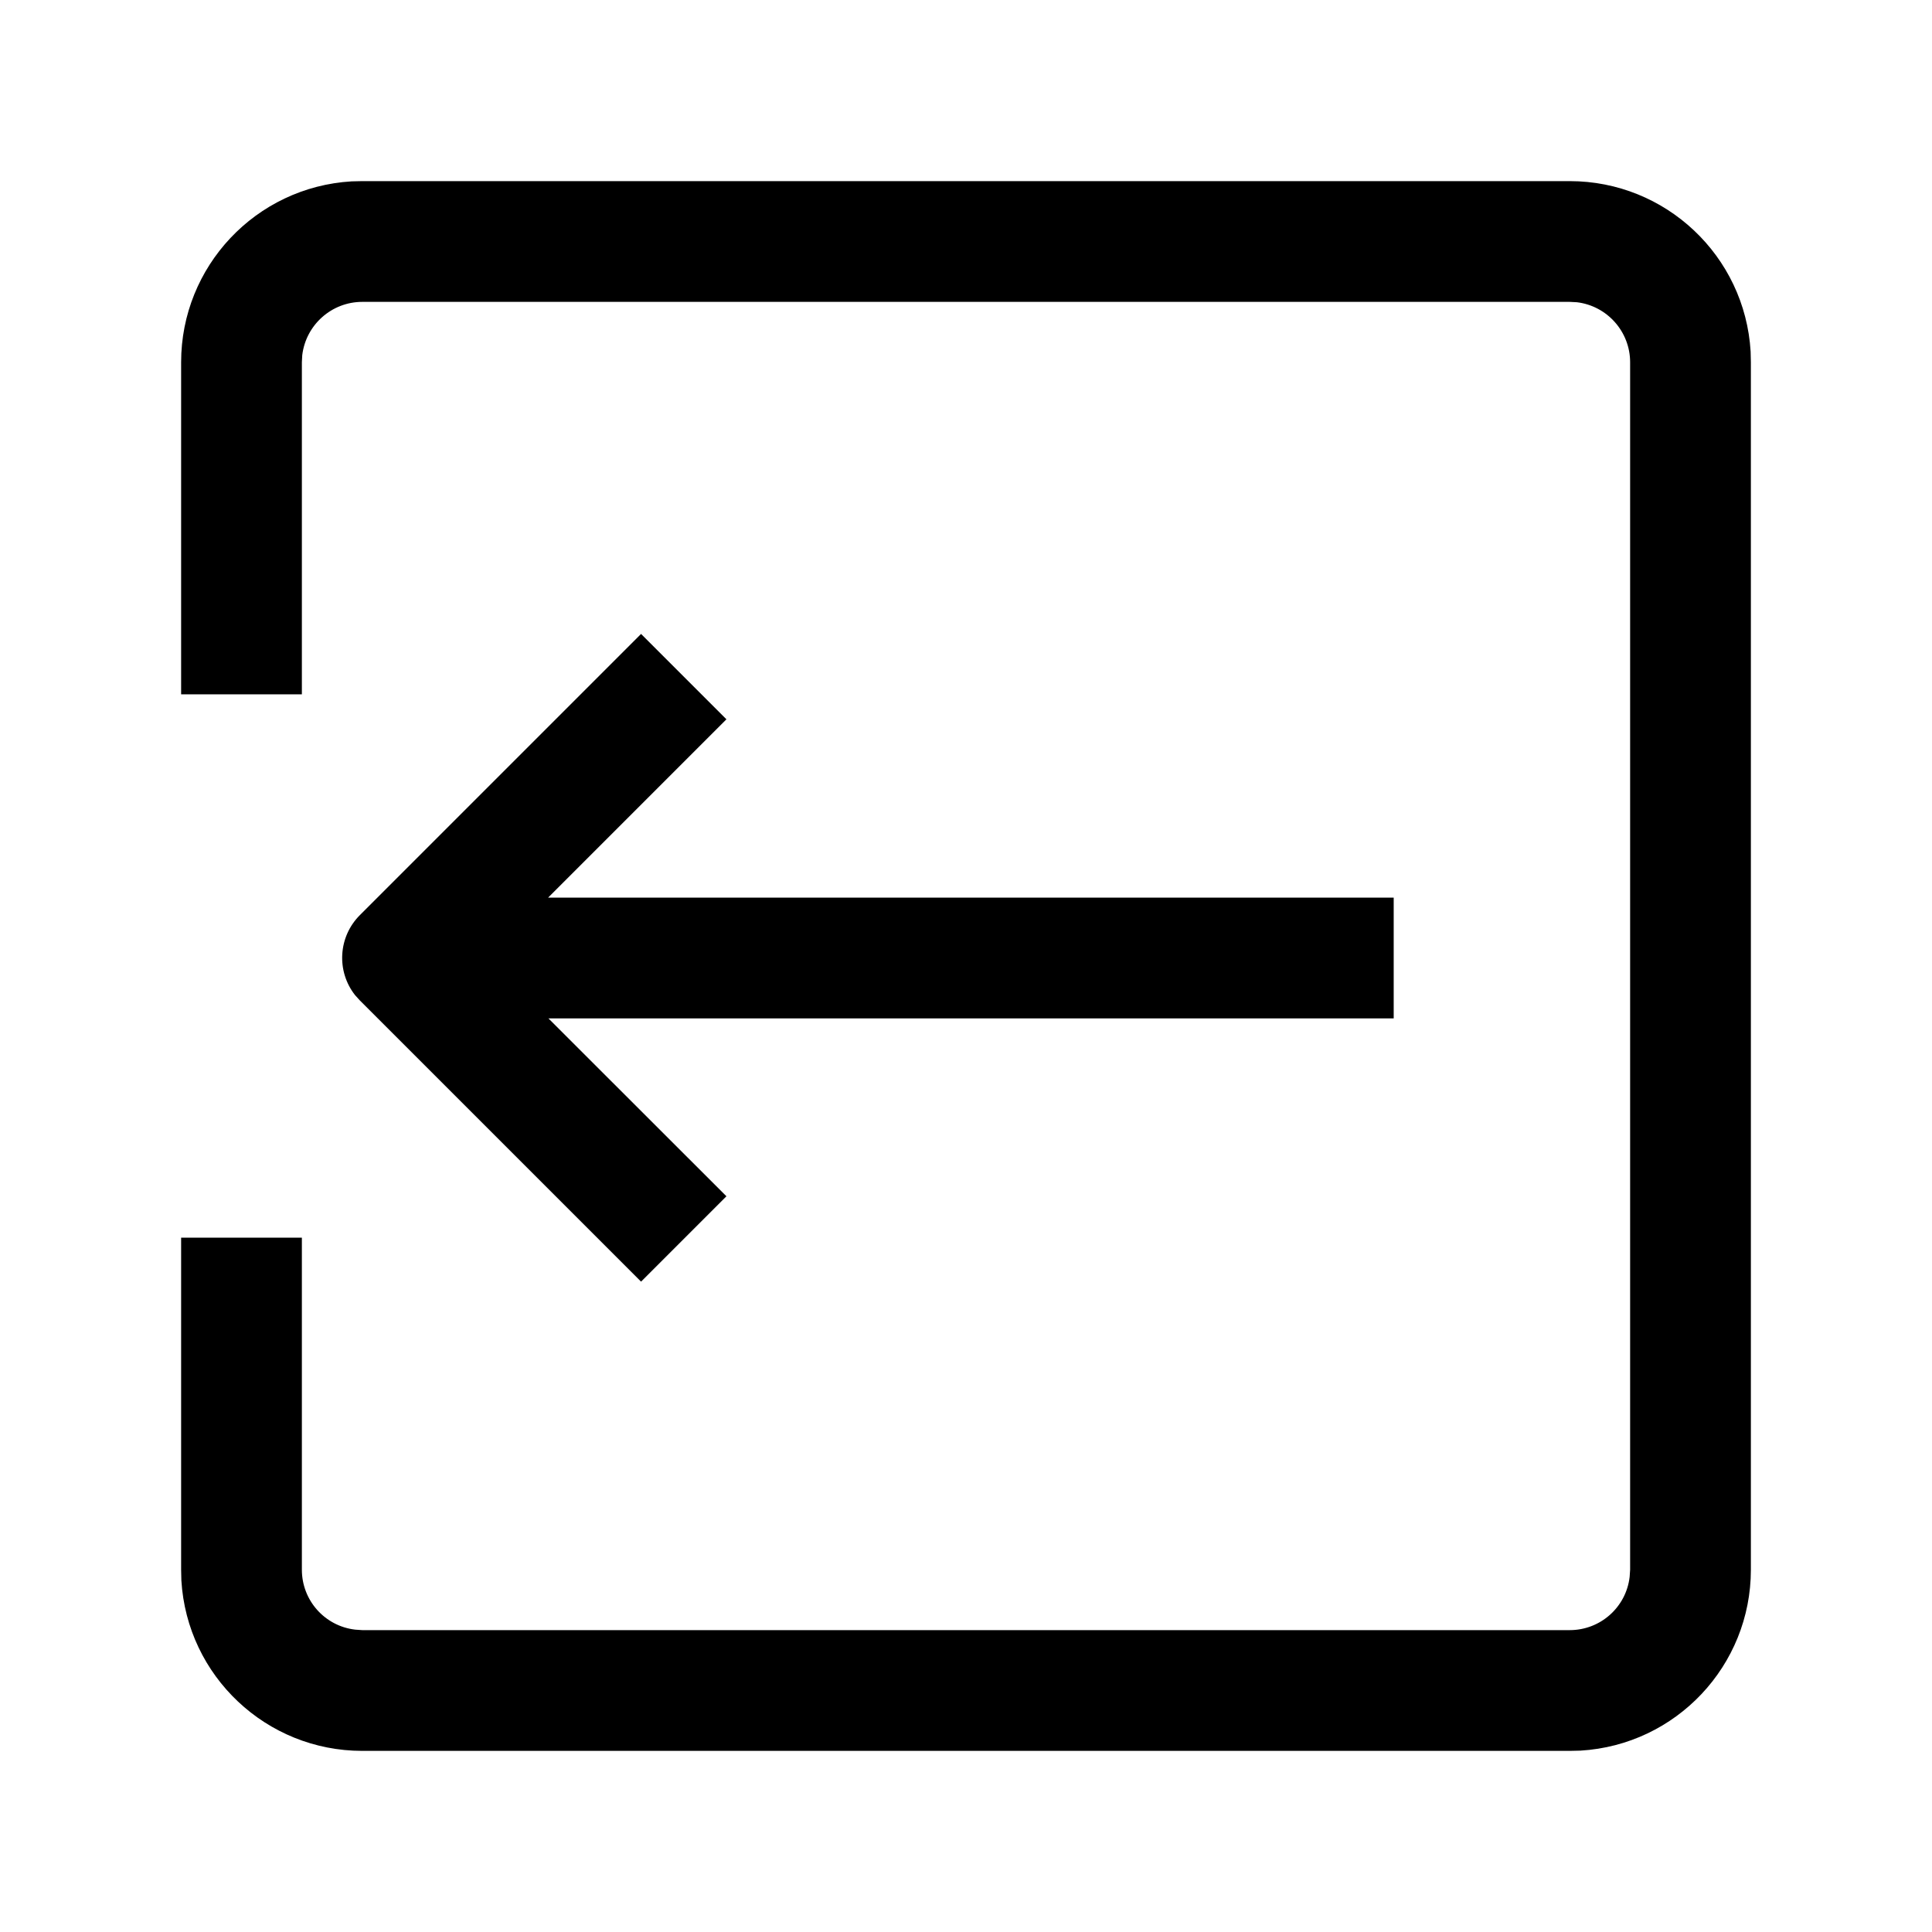 <svg xmlns="http://www.w3.org/2000/svg" xmlns:xlink="http://www.w3.org/1999/xlink" fill="none" version="1.1" width="16"
  height="16" viewBox="0 0 16 16">
  <defs>
    <clipPath id="master_svg0_105_37021">
      <rect x="0" y="0" width="16" height="16" rx="0" />
    </clipPath>
  </defs>
  <g clip-path="url(#master_svg0_105_37021)">
    <g>
      <path
        d="M13,1.5C13.794,1.5,14.451,2.119,14.498,2.912L14.5,3L14.5,13C14.5,13.794,13.881,14.451,13.088,14.498L13,14.5L3,14.5C2.206,14.5,1.549,13.881,1.502,13.088L1.5,13L1.5,10.25L2.5,10.25L2.5,13C2.5,13.254,2.69,13.467,2.942,13.496L3,13.5L13,13.5C13.254,13.5,13.467,13.31,13.496,13.059L13.5,13L13.5,3C13.5,2.747,13.31,2.533,13.059,2.503L13,2.5L3,2.5C2.747,2.5,2.533,2.69,2.503,2.942L2.5,3L2.5,5.75L1.5,5.75L1.5,3C1.5,2.206,2.119,1.549,2.912,1.502L3,1.5L13,1.5Z"
        fill="black" fill-opacity="1" />
    </g>
    <g transform="matrix(-1,0,0,1,23.084,0)">
      <path
        d="M20.143,8.242C20.3,8.043,20.283,7.758,20.104,7.579L17.775,5.25L17.068,5.957L18.545,7.434L11.542,7.434L11.542,8.434L18.542,8.434L17.068,9.907L17.775,10.614L20.104,8.285L20.143,8.242Z"
        fill-rule="evenodd" fill="black" fill-opacity="1" />
    </g>
  </g>
</svg>